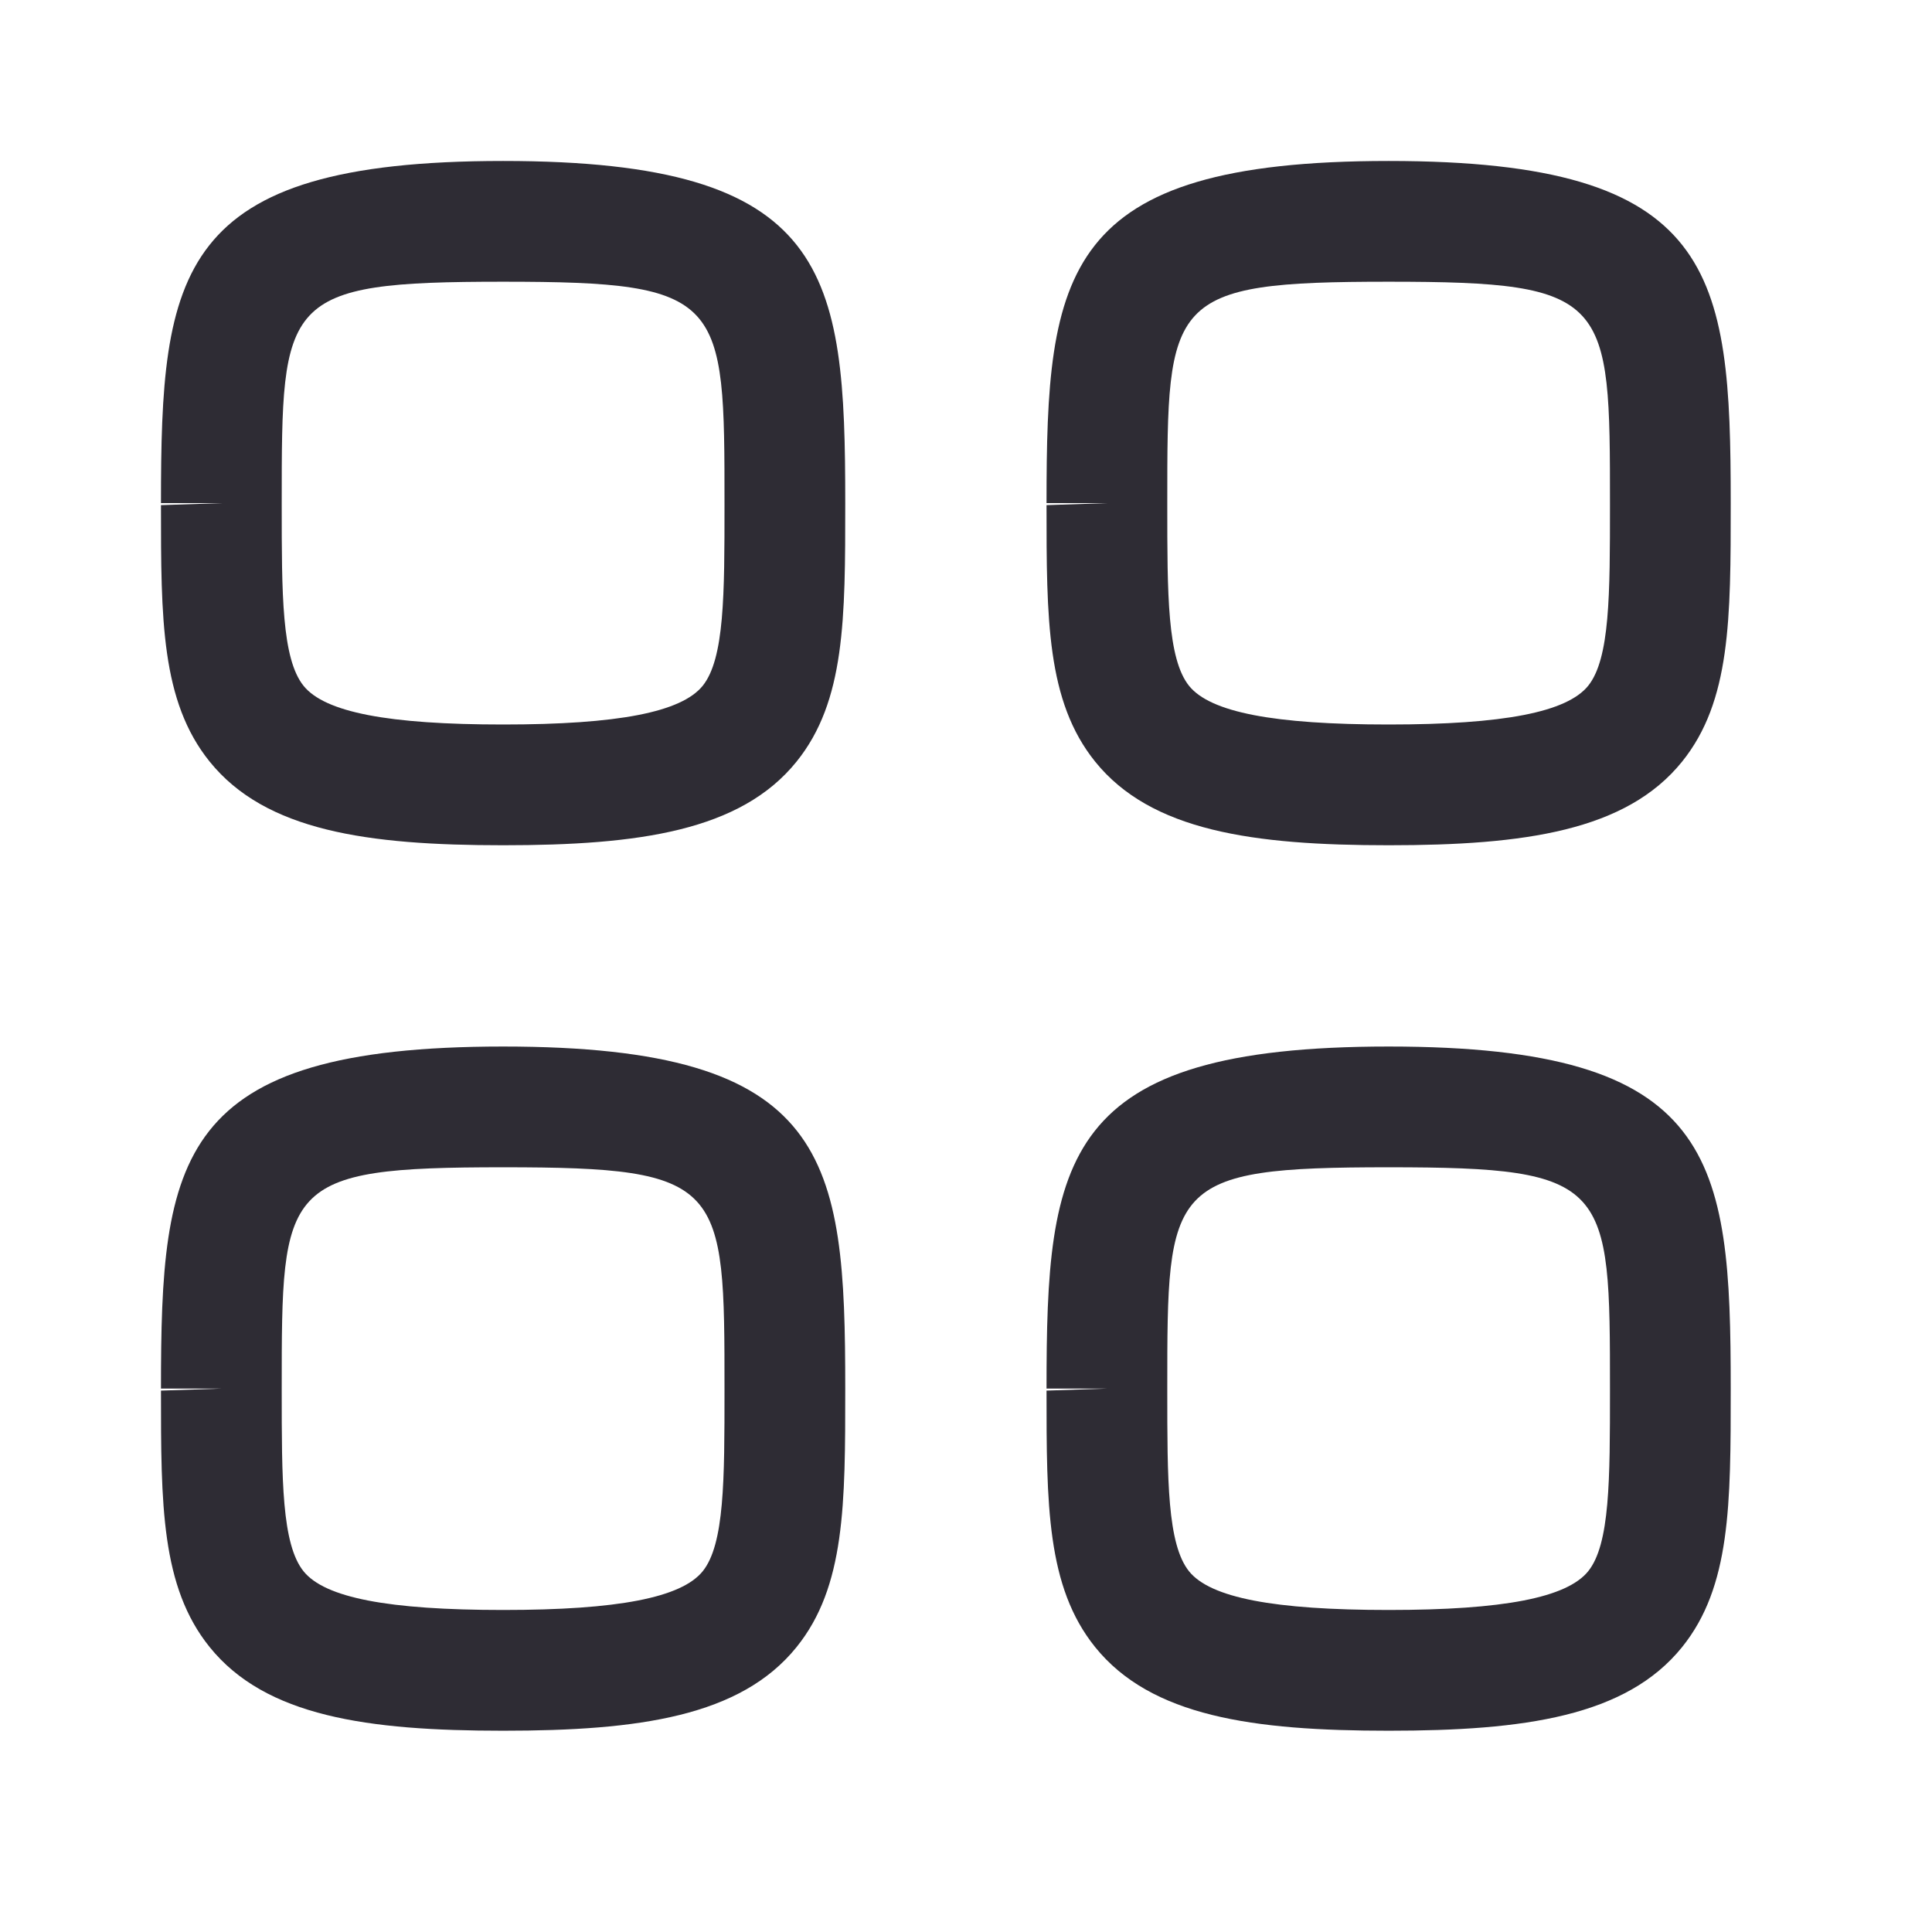 <svg width="22" height="22" viewBox="0 0 22 22" fill="none" xmlns="http://www.w3.org/2000/svg">
<path fill-rule="evenodd" clip-rule="evenodd" d="M5.729 3.208C3.208 3.208 3.208 3.399 3.208 5.729V5.752C3.208 6.767 3.208 7.5 3.457 7.81C3.7 8.111 4.421 8.25 5.729 8.25C7.037 8.25 7.759 8.11 8.002 7.809C8.25 7.5 8.25 6.767 8.25 5.751C8.25 3.399 8.25 3.208 5.729 3.208ZM5.729 9.625C4.184 9.625 3.024 9.463 2.387 8.672C1.833 7.985 1.833 7.048 1.833 5.752L2.521 5.729H1.833C1.833 3.098 1.999 1.833 5.729 1.833C9.459 1.833 9.625 3.098 9.625 5.729C9.625 7.047 9.625 7.985 9.071 8.672C8.434 9.463 7.275 9.625 5.729 9.625Z" fill="#2E2C34"/>
<path fill-rule="evenodd" clip-rule="evenodd" d="M15.813 3.208C13.292 3.208 13.292 3.399 13.292 5.729V5.752C13.292 6.767 13.292 7.5 13.54 7.81C13.783 8.111 14.505 8.25 15.813 8.25C17.121 8.25 17.842 8.11 18.085 7.809C18.333 7.5 18.333 6.767 18.333 5.751C18.333 3.399 18.333 3.208 15.813 3.208ZM15.813 9.625C14.267 9.625 13.107 9.463 12.47 8.672C11.917 7.985 11.917 7.048 11.917 5.752L12.604 5.729H11.917C11.917 3.098 12.083 1.833 15.813 1.833C19.543 1.833 19.708 3.098 19.708 5.729C19.708 7.047 19.708 7.985 19.155 8.672C18.518 9.463 17.358 9.625 15.813 9.625Z" fill="#2E2C34"/>
<path fill-rule="evenodd" clip-rule="evenodd" d="M5.729 13.292C3.208 13.292 3.208 13.482 3.208 15.812V15.835C3.208 16.85 3.208 17.584 3.457 17.893C3.7 18.194 4.421 18.333 5.729 18.333C7.037 18.333 7.759 18.193 8.002 17.892C8.25 17.584 8.25 16.85 8.25 15.835C8.25 13.482 8.25 13.292 5.729 13.292ZM5.729 19.708C4.184 19.708 3.024 19.546 2.387 18.755C1.833 18.068 1.833 17.131 1.833 15.835L2.521 15.812H1.833C1.833 13.182 1.999 11.917 5.729 11.917C9.459 11.917 9.625 13.182 9.625 15.812C9.625 17.131 9.625 18.068 9.071 18.755C8.434 19.546 7.275 19.708 5.729 19.708Z" fill="#2E2C34"/>
<path fill-rule="evenodd" clip-rule="evenodd" d="M15.813 13.292C13.292 13.292 13.292 13.482 13.292 15.812V15.835C13.292 16.85 13.292 17.584 13.54 17.893C13.783 18.194 14.505 18.333 15.813 18.333C17.121 18.333 17.842 18.193 18.085 17.892C18.333 17.584 18.333 16.85 18.333 15.835C18.333 13.482 18.333 13.292 15.813 13.292ZM15.813 19.708C14.267 19.708 13.107 19.546 12.47 18.755C11.917 18.068 11.917 17.131 11.917 15.835L12.604 15.812H11.917C11.917 13.182 12.083 11.917 15.813 11.917C19.543 11.917 19.708 13.182 19.708 15.812C19.708 17.131 19.708 18.068 19.155 18.755C18.518 19.546 17.358 19.708 15.813 19.708Z" fill="#2E2C34"/>
</svg>
